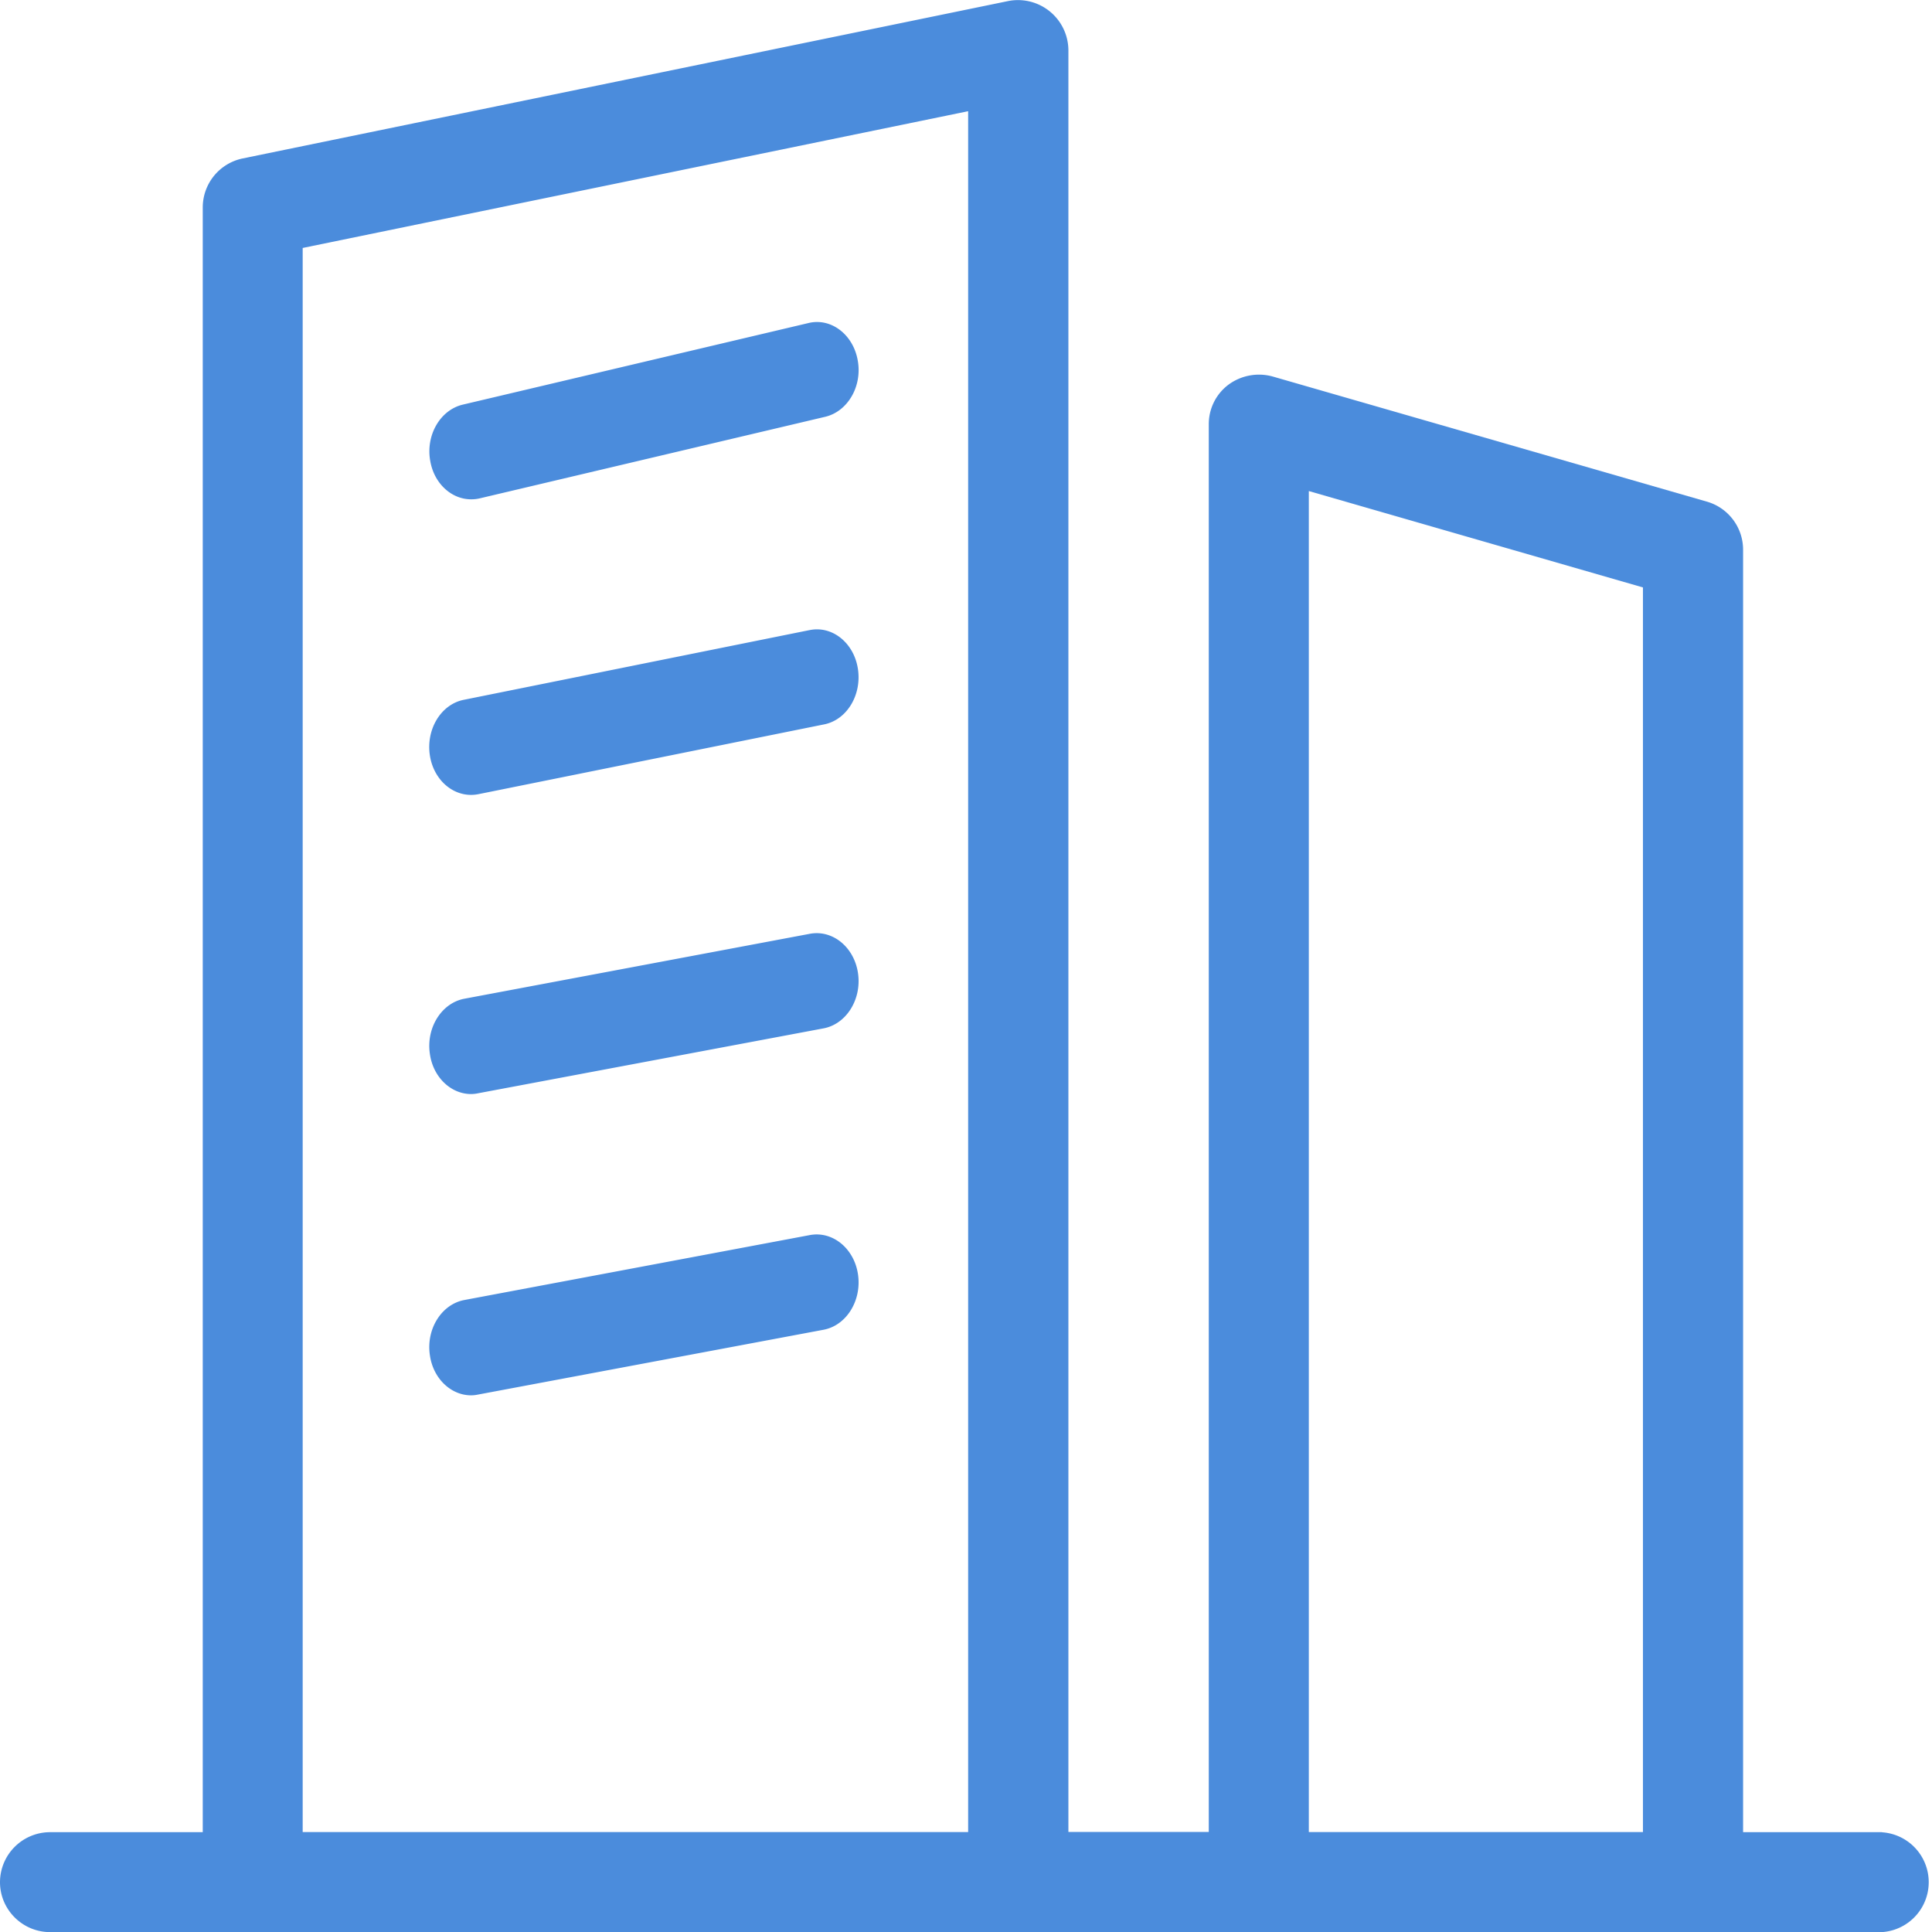 <svg width="18" height="18" viewBox="0 0 18 18" xmlns="http://www.w3.org/2000/svg"><g fill="#4B8CDC" fill-rule="evenodd"><path d="M17.534 17.07H16.24V5.12a.466.466 0 0 0-.336-.446l-4.046-1.166a.479.479 0 0 0-.41.074.458.458 0 0 0-.186.373v13.113H9.954V.465A.47.47 0 0 0 9.392.01l-7.13 1.466a.466.466 0 0 0-.373.456V17.07H.466a.467.467 0 0 0-.466.466c0 .256.21.465.466.465h17.068a.466.466 0 0 0 0-.93zm-5.34-12.495l3.113.898v11.596h-3.113V4.575zM2.821 2.31L9.02 1.036v16.033H2.82V2.311z"/><path d="M4.39 4.652a.339.339 0 0 0 .08-.009l3.219-.76c.21-.05.347-.286.302-.527-.043-.241-.25-.398-.46-.346l-3.22.76c-.21.05-.347.286-.302.527.037.21.199.355.38.355zm3.15 1.219l-3.219.649c-.212.042-.353.274-.316.518.033.216.197.368.384.368a.355.355 0 0 0 .069-.007l3.22-.65c.212-.042.352-.274.315-.517-.037-.243-.24-.406-.452-.361zM7.545 8.7l-3.219.605c-.212.04-.357.27-.321.513.03.219.197.375.384.375a.315.315 0 0 0 .064-.007l3.22-.605c.212-.04.356-.27.321-.513-.035-.243-.236-.408-.449-.368zm0 2.807l-3.219.605c-.212.04-.357.27-.321.513.03.219.197.375.384.375a.315.315 0 0 0 .064-.007l3.22-.604c.212-.04.356-.27.321-.514-.035-.243-.236-.408-.449-.368z"/></g></svg>
